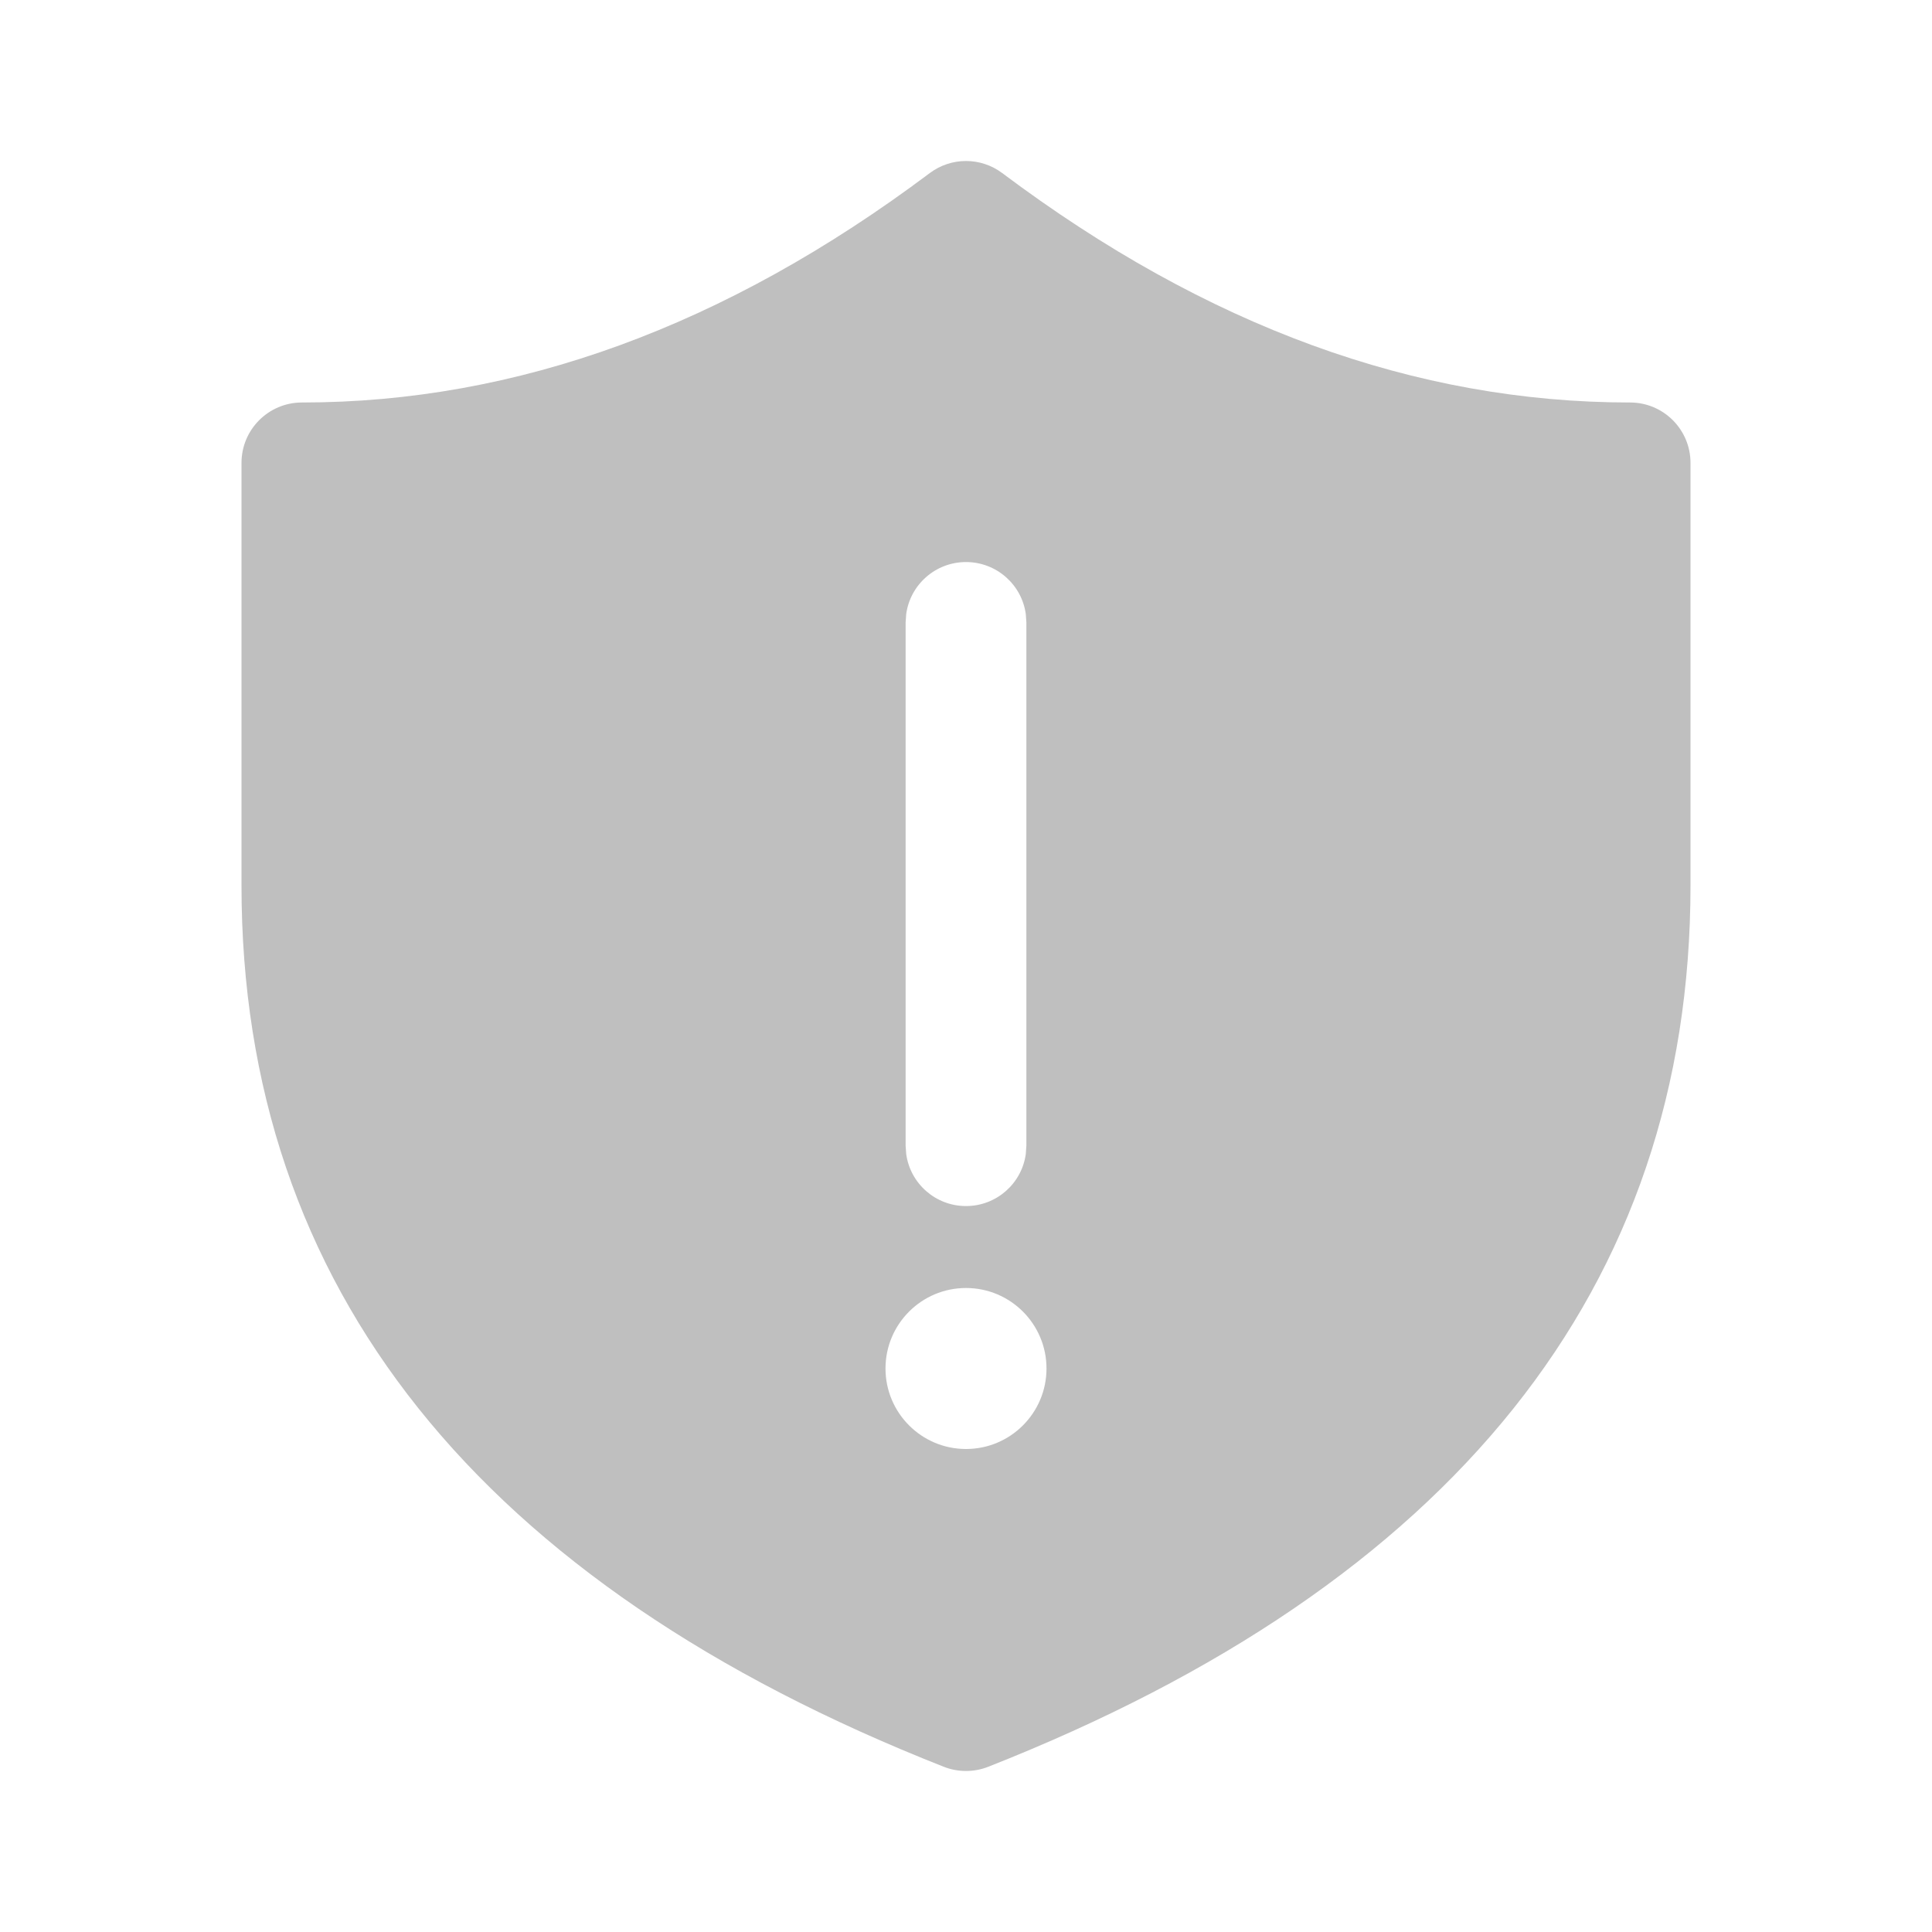 <svg width="512" height="512" viewBox="0 0 24 24" fill="none" xmlns="http://www.w3.org/2000/svg"><path d="M20.25 5C17.587 5 14.992 4.057 12.45 2.15C12.183 1.95 11.817 1.95 11.55 2.15C9.008 4.057 6.413 5 3.75 5C3.336 5 3 5.336 3 5.75V11C3 16.001 5.958 19.676 11.725 21.948C11.902 22.017 12.098 22.017 12.275 21.948C18.042 19.676 21 16.001 21 11V5.75C21 5.336 20.664 5 20.25 5ZM11.257 7.63C11.306 7.264 11.62 6.982 12 6.982C12.38 6.982 12.694 7.264 12.743 7.63L12.75 7.732V14.232L12.743 14.334C12.694 14.7 12.38 14.982 12 14.982C11.62 14.982 11.306 14.7 11.257 14.334L11.25 14.232V7.732L11.257 7.63ZM12 18C11.448 18 11 17.552 11 17C11 16.448 11.448 16 12 16C12.552 16 13 16.448 13 17C13 17.552 12.552 18 12 18Z" fill="#bfbfbf"/></svg>